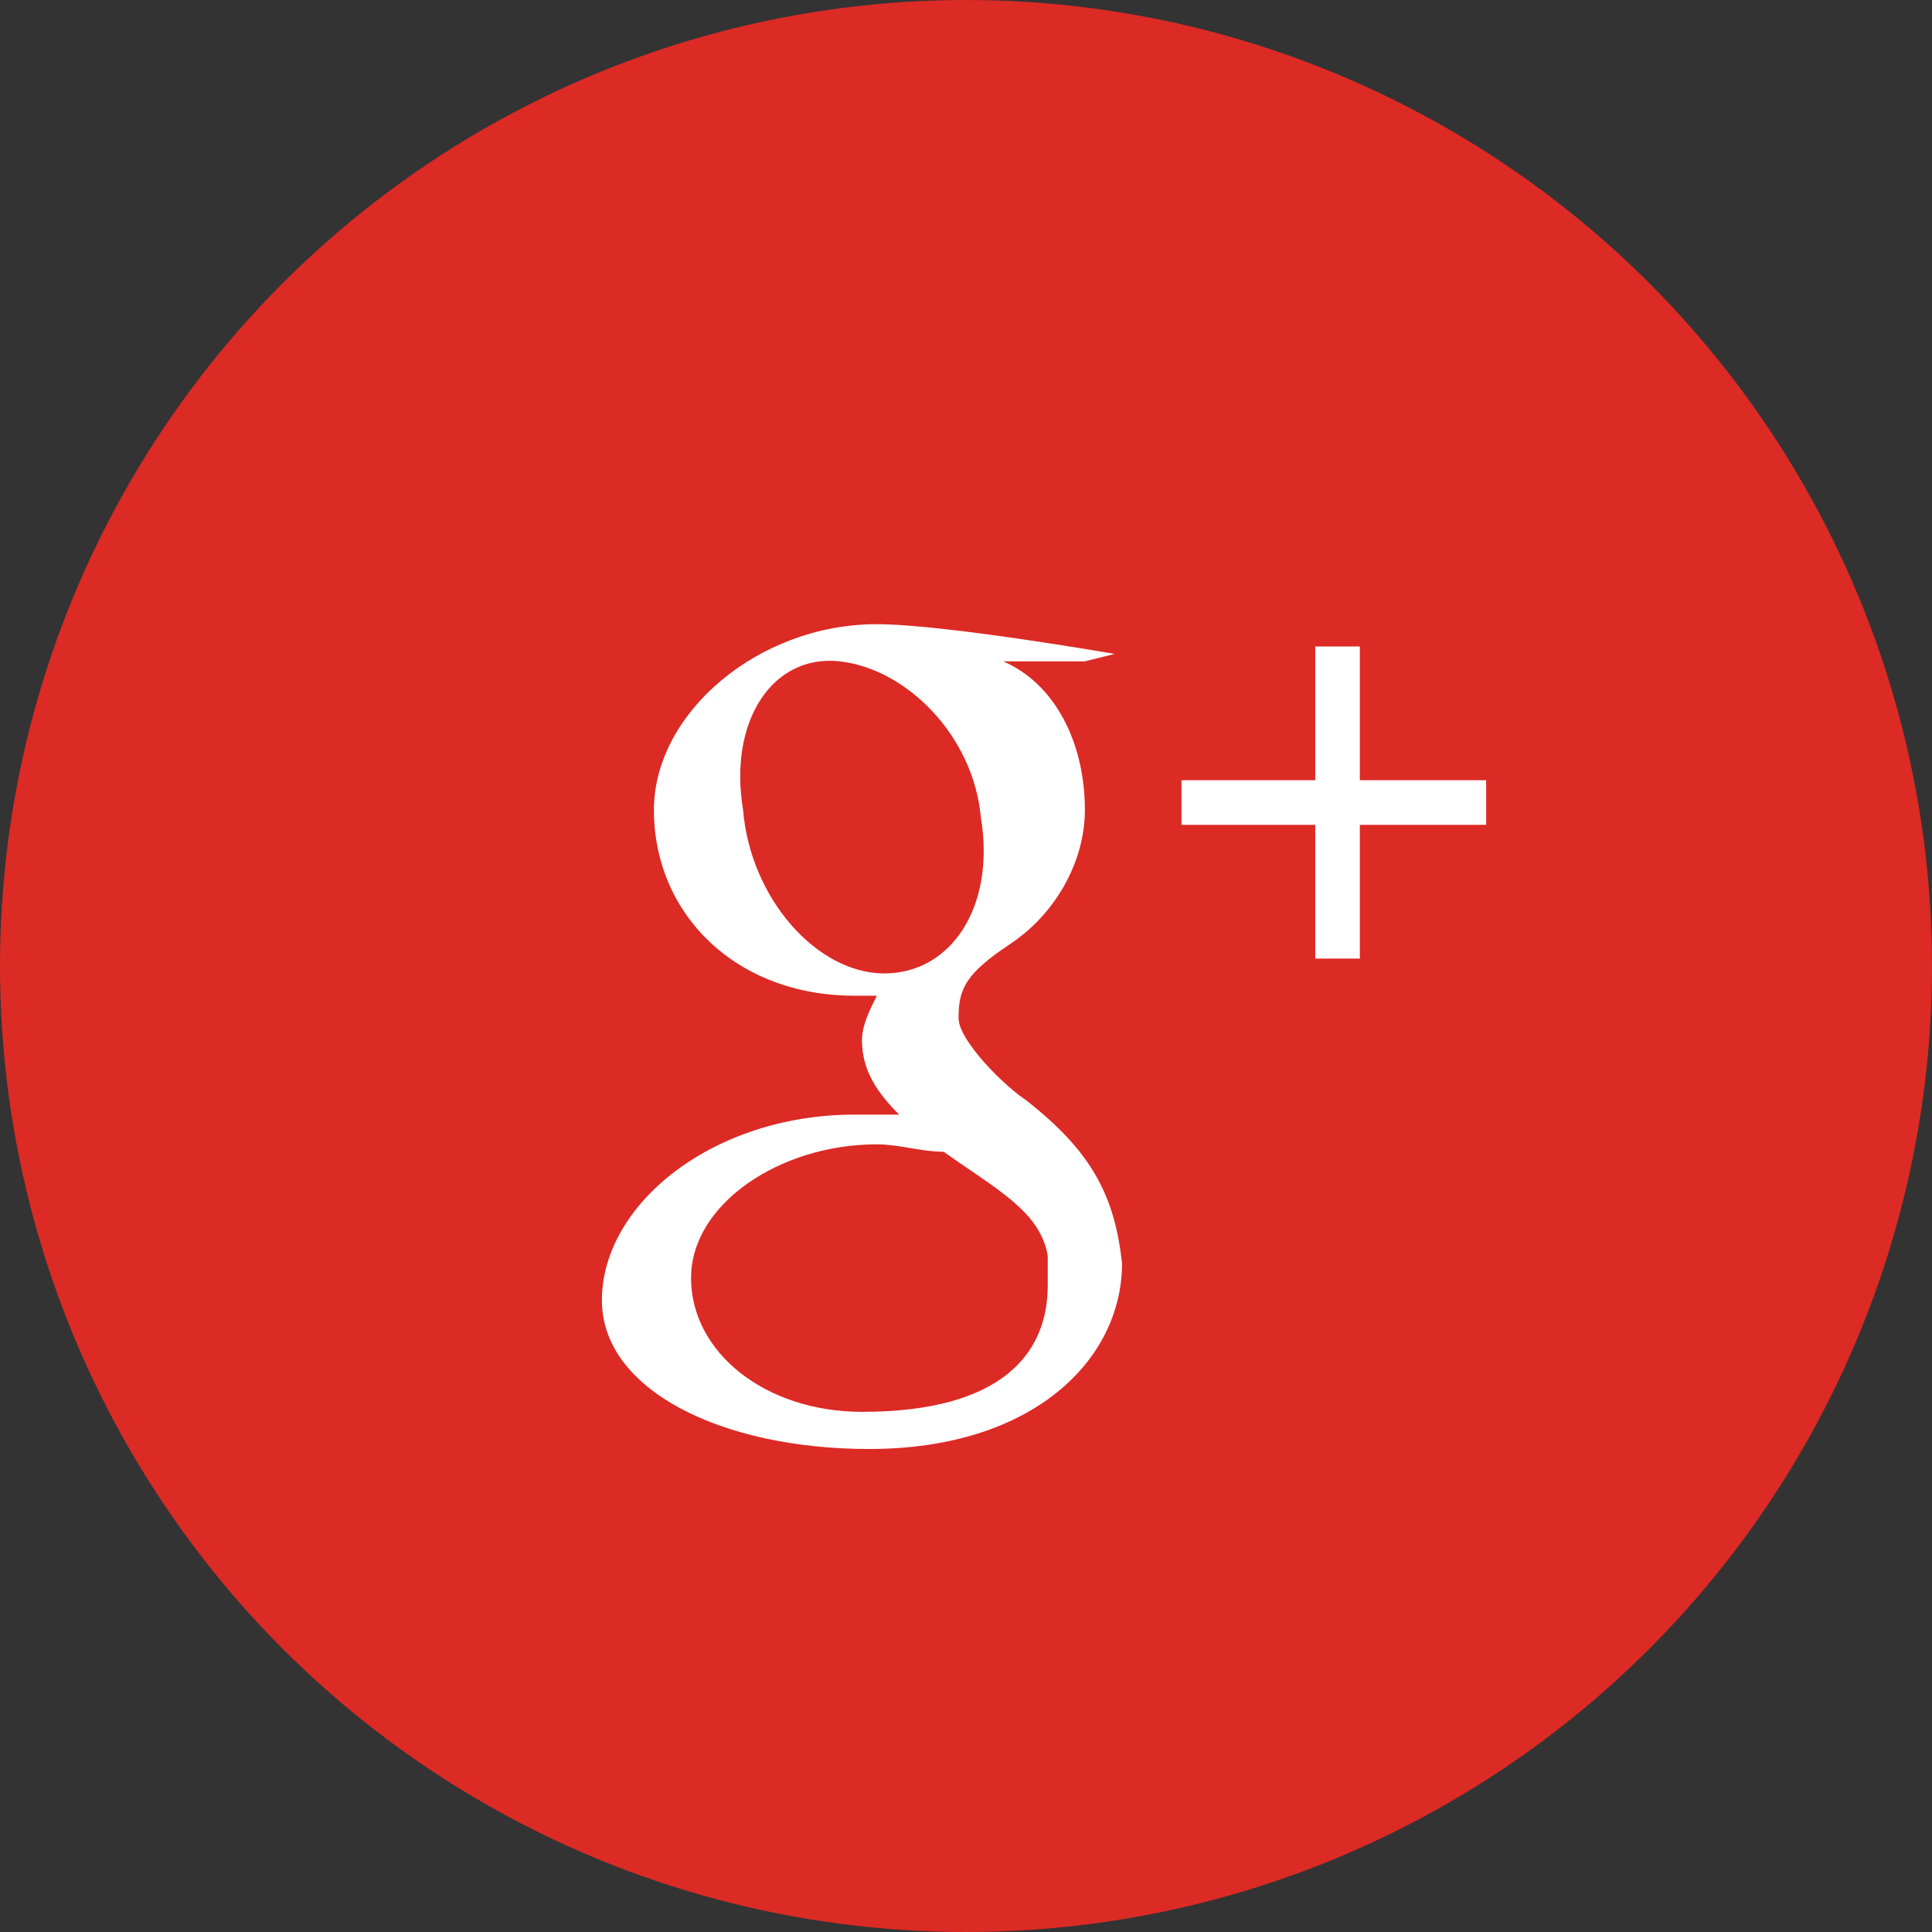 <?xml version="1.0" encoding="utf-8"?>
<!-- Generator: Adobe Illustrator 19.0.0, SVG Export Plug-In . SVG Version: 6.00 Build 0)  -->
<svg version="1.1" id="圖層_1" xmlns="http://www.w3.org/2000/svg" xmlns:xlink="http://www.w3.org/1999/xlink" x="0px" y="0px"
	 viewBox="0 0 26 26" enable-background="new 0 0 26 26" xml:space="preserve">
<rect x="0" y="0" width="26" height="26" fill="#333333" stroke="none"/>
<g id="XMLID_84_">
	<circle id="XMLID_109_" fill-rule="evenodd" clip-rule="evenodd" fill="#DC2A25" cx="13" cy="13" r="13"/>
	<g id="icon_88_">
		<g id="XMLID_51_">
			<path id="XMLID_52_" fill="#FFFFFF" d="M20,10.5h-1.7l0-1.8h-0.6v1.8h-1.8v0.6h1.8v1.8l0.6,0l0-1.8H20V10.5z M13.8,14.8
				L13.8,14.8c-0.3-0.2-0.9-0.8-0.9-1.1c0-0.4,0.1-0.6,0.7-1c0.6-0.4,1-1.1,1-1.8c0-0.9-0.4-1.7-1.1-2h1.1L15,8.8
				c0,0-2.3-0.4-3.2-0.4c-1.6,0-3,1.2-3,2.5c0,1.4,1.1,2.5,2.7,2.5c0.1,0,0.2,0,0.3,0c-0.1,0.2-0.2,0.4-0.2,0.6c0,0.4,0.2,0.7,0.5,1
				c-0.2,0-0.4,0-0.6,0c-1.9,0-3.4,1.2-3.4,2.5c0,1.2,1.6,2,3.6,2c2.2,0,3.4-1.2,3.4-2.5C15,16.1,14.7,15.5,13.8,14.8z M11.9,13.1
				c-0.9,0-1.8-1-1.9-2.2c-0.2-1.2,0.4-2.1,1.3-2s1.8,1,1.9,2.1C13.4,12.2,12.8,13.1,11.9,13.1z M11.6,19c-1.3,0-2.3-0.8-2.3-1.8
				c0-1,1.2-1.8,2.5-1.8c0.3,0,0.6,0.1,0.9,0.1c0.7,0.5,1.3,0.8,1.4,1.4c0,0.1,0,0.2,0,0.4C14.1,18.2,13.5,19,11.6,19z"/>
		</g>
	</g>
</g>
</svg>
